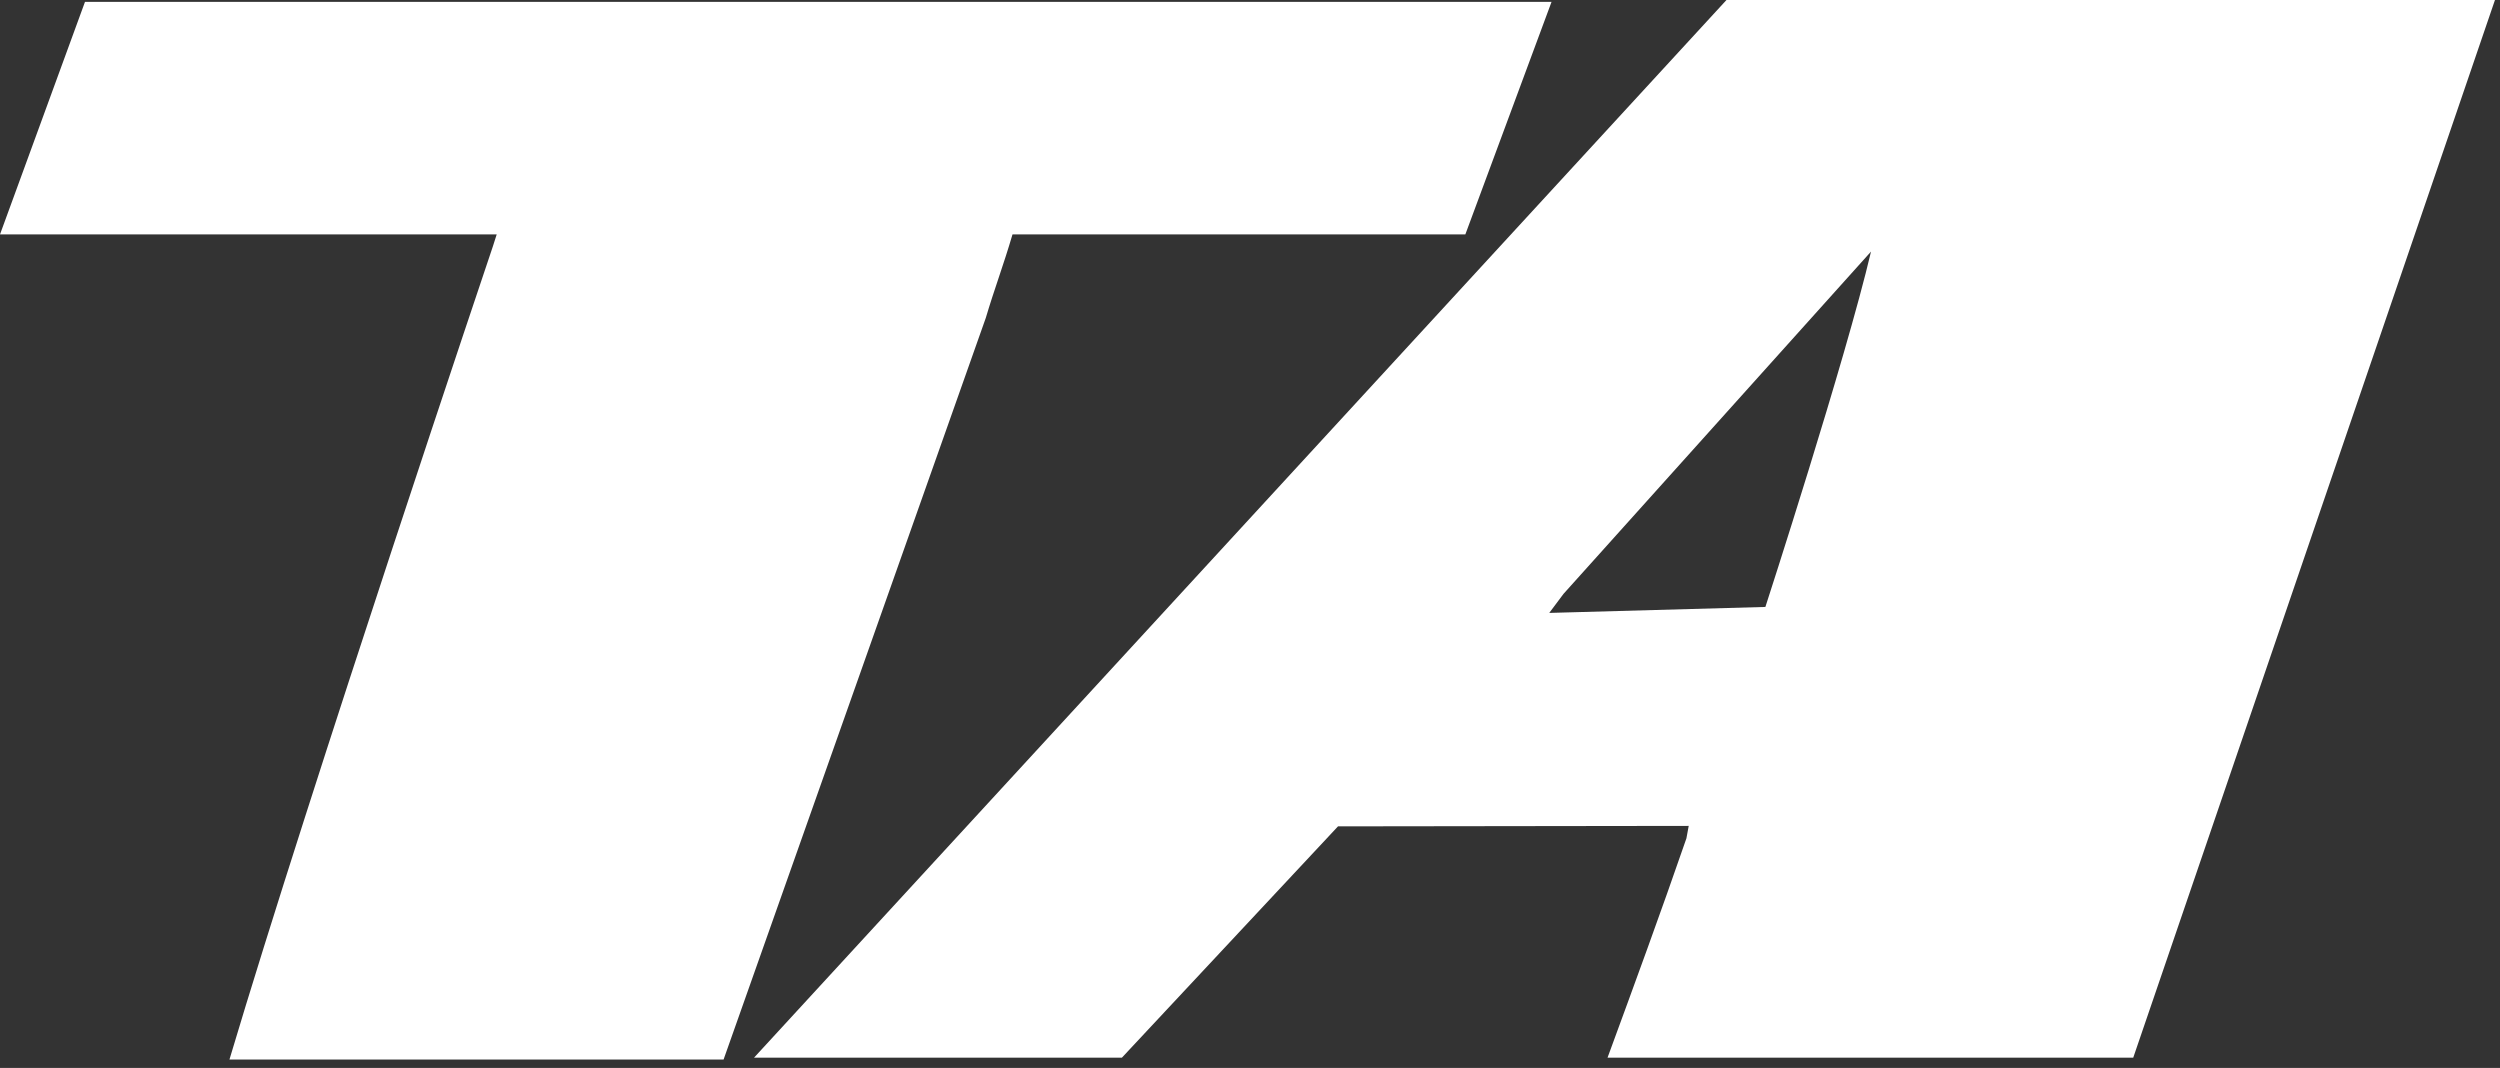 <svg height="44" viewBox="0 0 103 44" width="103" xmlns="http://www.w3.org/2000/svg"><rect x="0" y="0" width="103" height="44" fill="#333333" stroke="none"/><g fill="#fff" fill-rule="evenodd"><path d="m60.372 9.658h-18.657c-.369 1.259-.75 2.26-1.1 3.439l-10.804 30.557h-20.358c3.352-11.25 10.854-33.505 10.854-33.505l.157-.491h-20.464l3.501-9.58h60.422z"/><path d="m87.889 43.577h-21.659c1.1-2.996 2.2-5.993 3.251-9.039l.094-.511-14.449.019-8.904 9.53h-15.156l40.066-43.577h31.661zm-10.804-33.211-12.667 14.1-.588.786 8.904-.246s3.301-10.17 4.352-14.64z"/></g></svg>